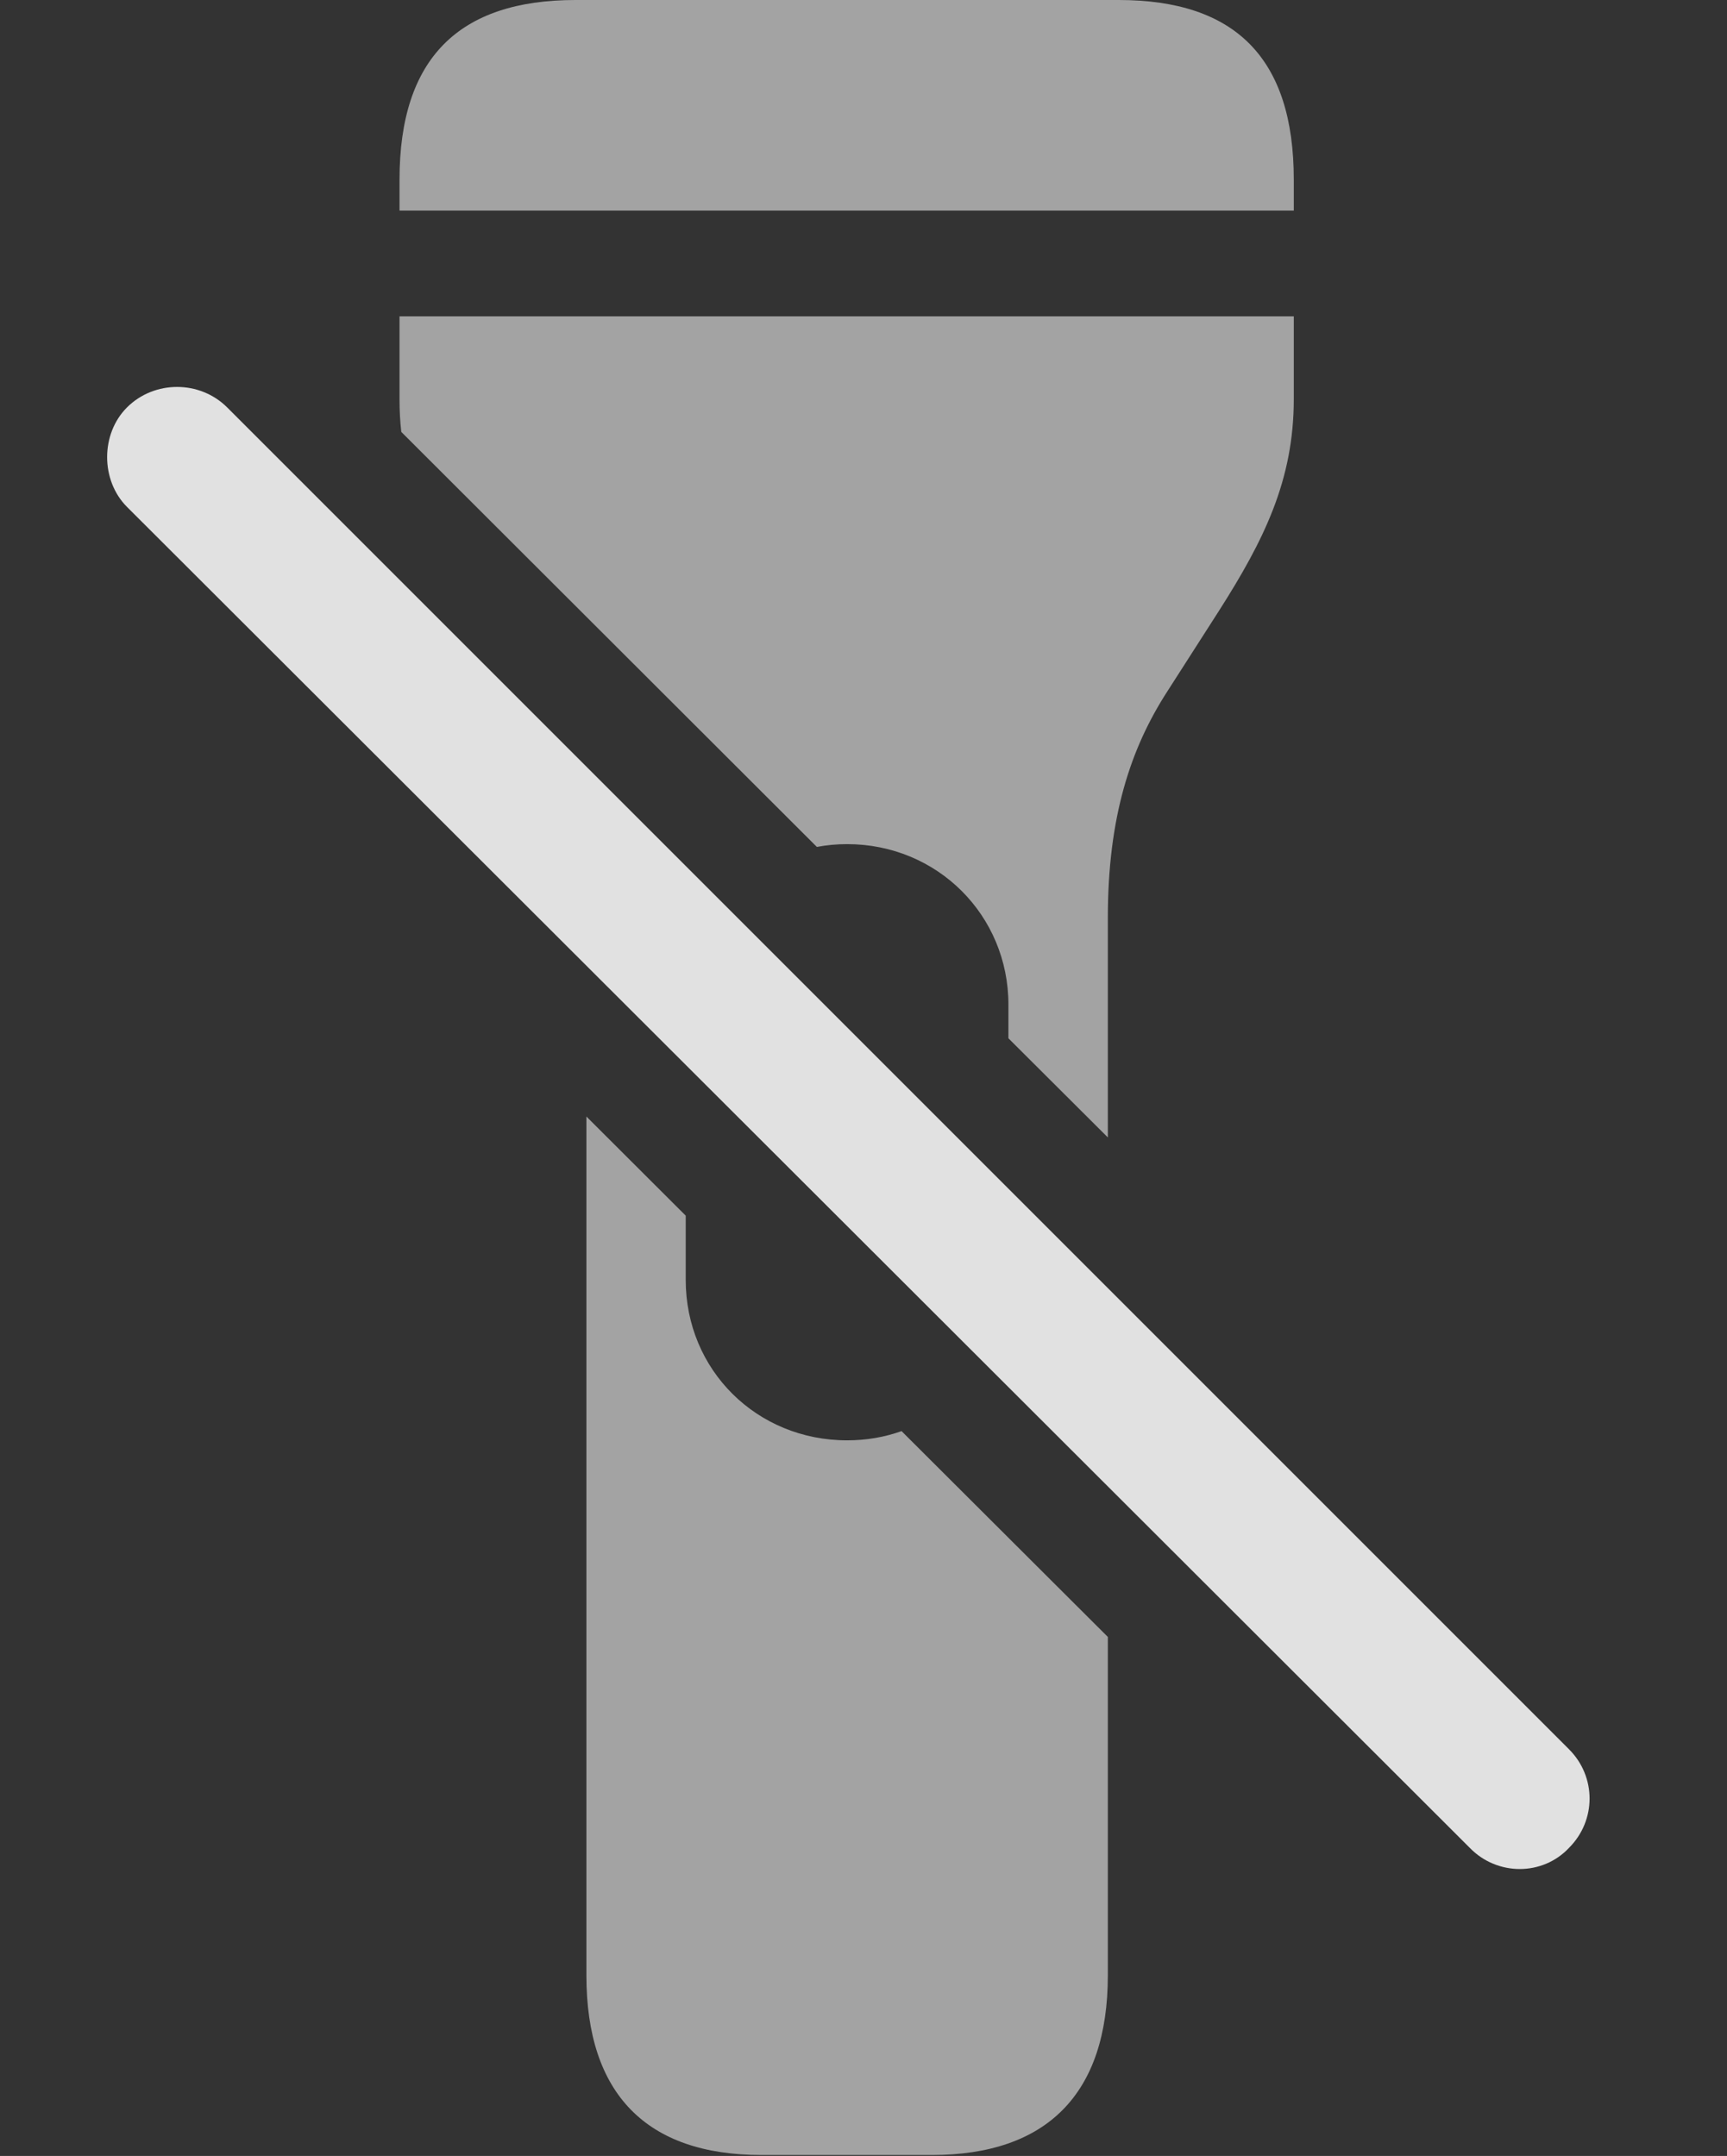 <?xml version="1.0" encoding="UTF-8"?>
<!--Generator: Apple Native CoreSVG 232.5-->
<!DOCTYPE svg
PUBLIC "-//W3C//DTD SVG 1.1//EN"
       "http://www.w3.org/Graphics/SVG/1.1/DTD/svg11.dtd">
<svg version="1.1" xmlns="http://www.w3.org/2000/svg" xmlns:xlink="http://www.w3.org/1999/xlink" width="18.501" height="23.096">
 <rect width="100%" height="100%" fill="#333333" stroke="none"/>
 <g>
  <rect height="23.096" opacity="0" width="18.501" x="0" y="0"/>
  <path d="M7.346 13.023L7.346 13.711C7.346 14.678 8.108 15.43 9.075 15.43C9.281 15.43 9.477 15.396 9.658 15.331L11.868 17.536L11.868 21.162C11.868 22.432 11.213 23.086 9.983 23.086L8.157 23.086C6.926 23.086 6.282 22.432 6.282 21.162L6.282 11.961ZM13.86 4.277C13.86 5.146 13.538 5.791 13.059 6.543L12.502 7.412C12.112 8.018 11.868 8.75 11.868 9.834L11.868 12.185L10.803 11.123L10.803 10.762C10.803 9.805 10.041 9.043 9.075 9.043C8.964 9.043 8.856 9.053 8.751 9.073L4.299 4.627C4.286 4.514 4.28 4.398 4.28 4.277L4.28 3.389L13.86 3.389ZM13.86 1.924L13.86 2.256L4.28 2.256L4.28 1.924C4.28 0.625 4.915 0 6.165 0L11.985 0C13.235 0 13.86 0.625 13.86 1.924Z" fill="#ffffff" fill-opacity="0.55"/>
  <path d="M1.36 5.43L15.745 19.795C16.038 20.098 16.526 20.098 16.809 19.795C17.102 19.502 17.102 19.033 16.809 18.74L2.434 4.365C2.141 4.072 1.653 4.072 1.36 4.365C1.077 4.648 1.077 5.146 1.36 5.43Z" fill="#ffffff" fill-opacity="0.85"/>
 </g>
</svg>
